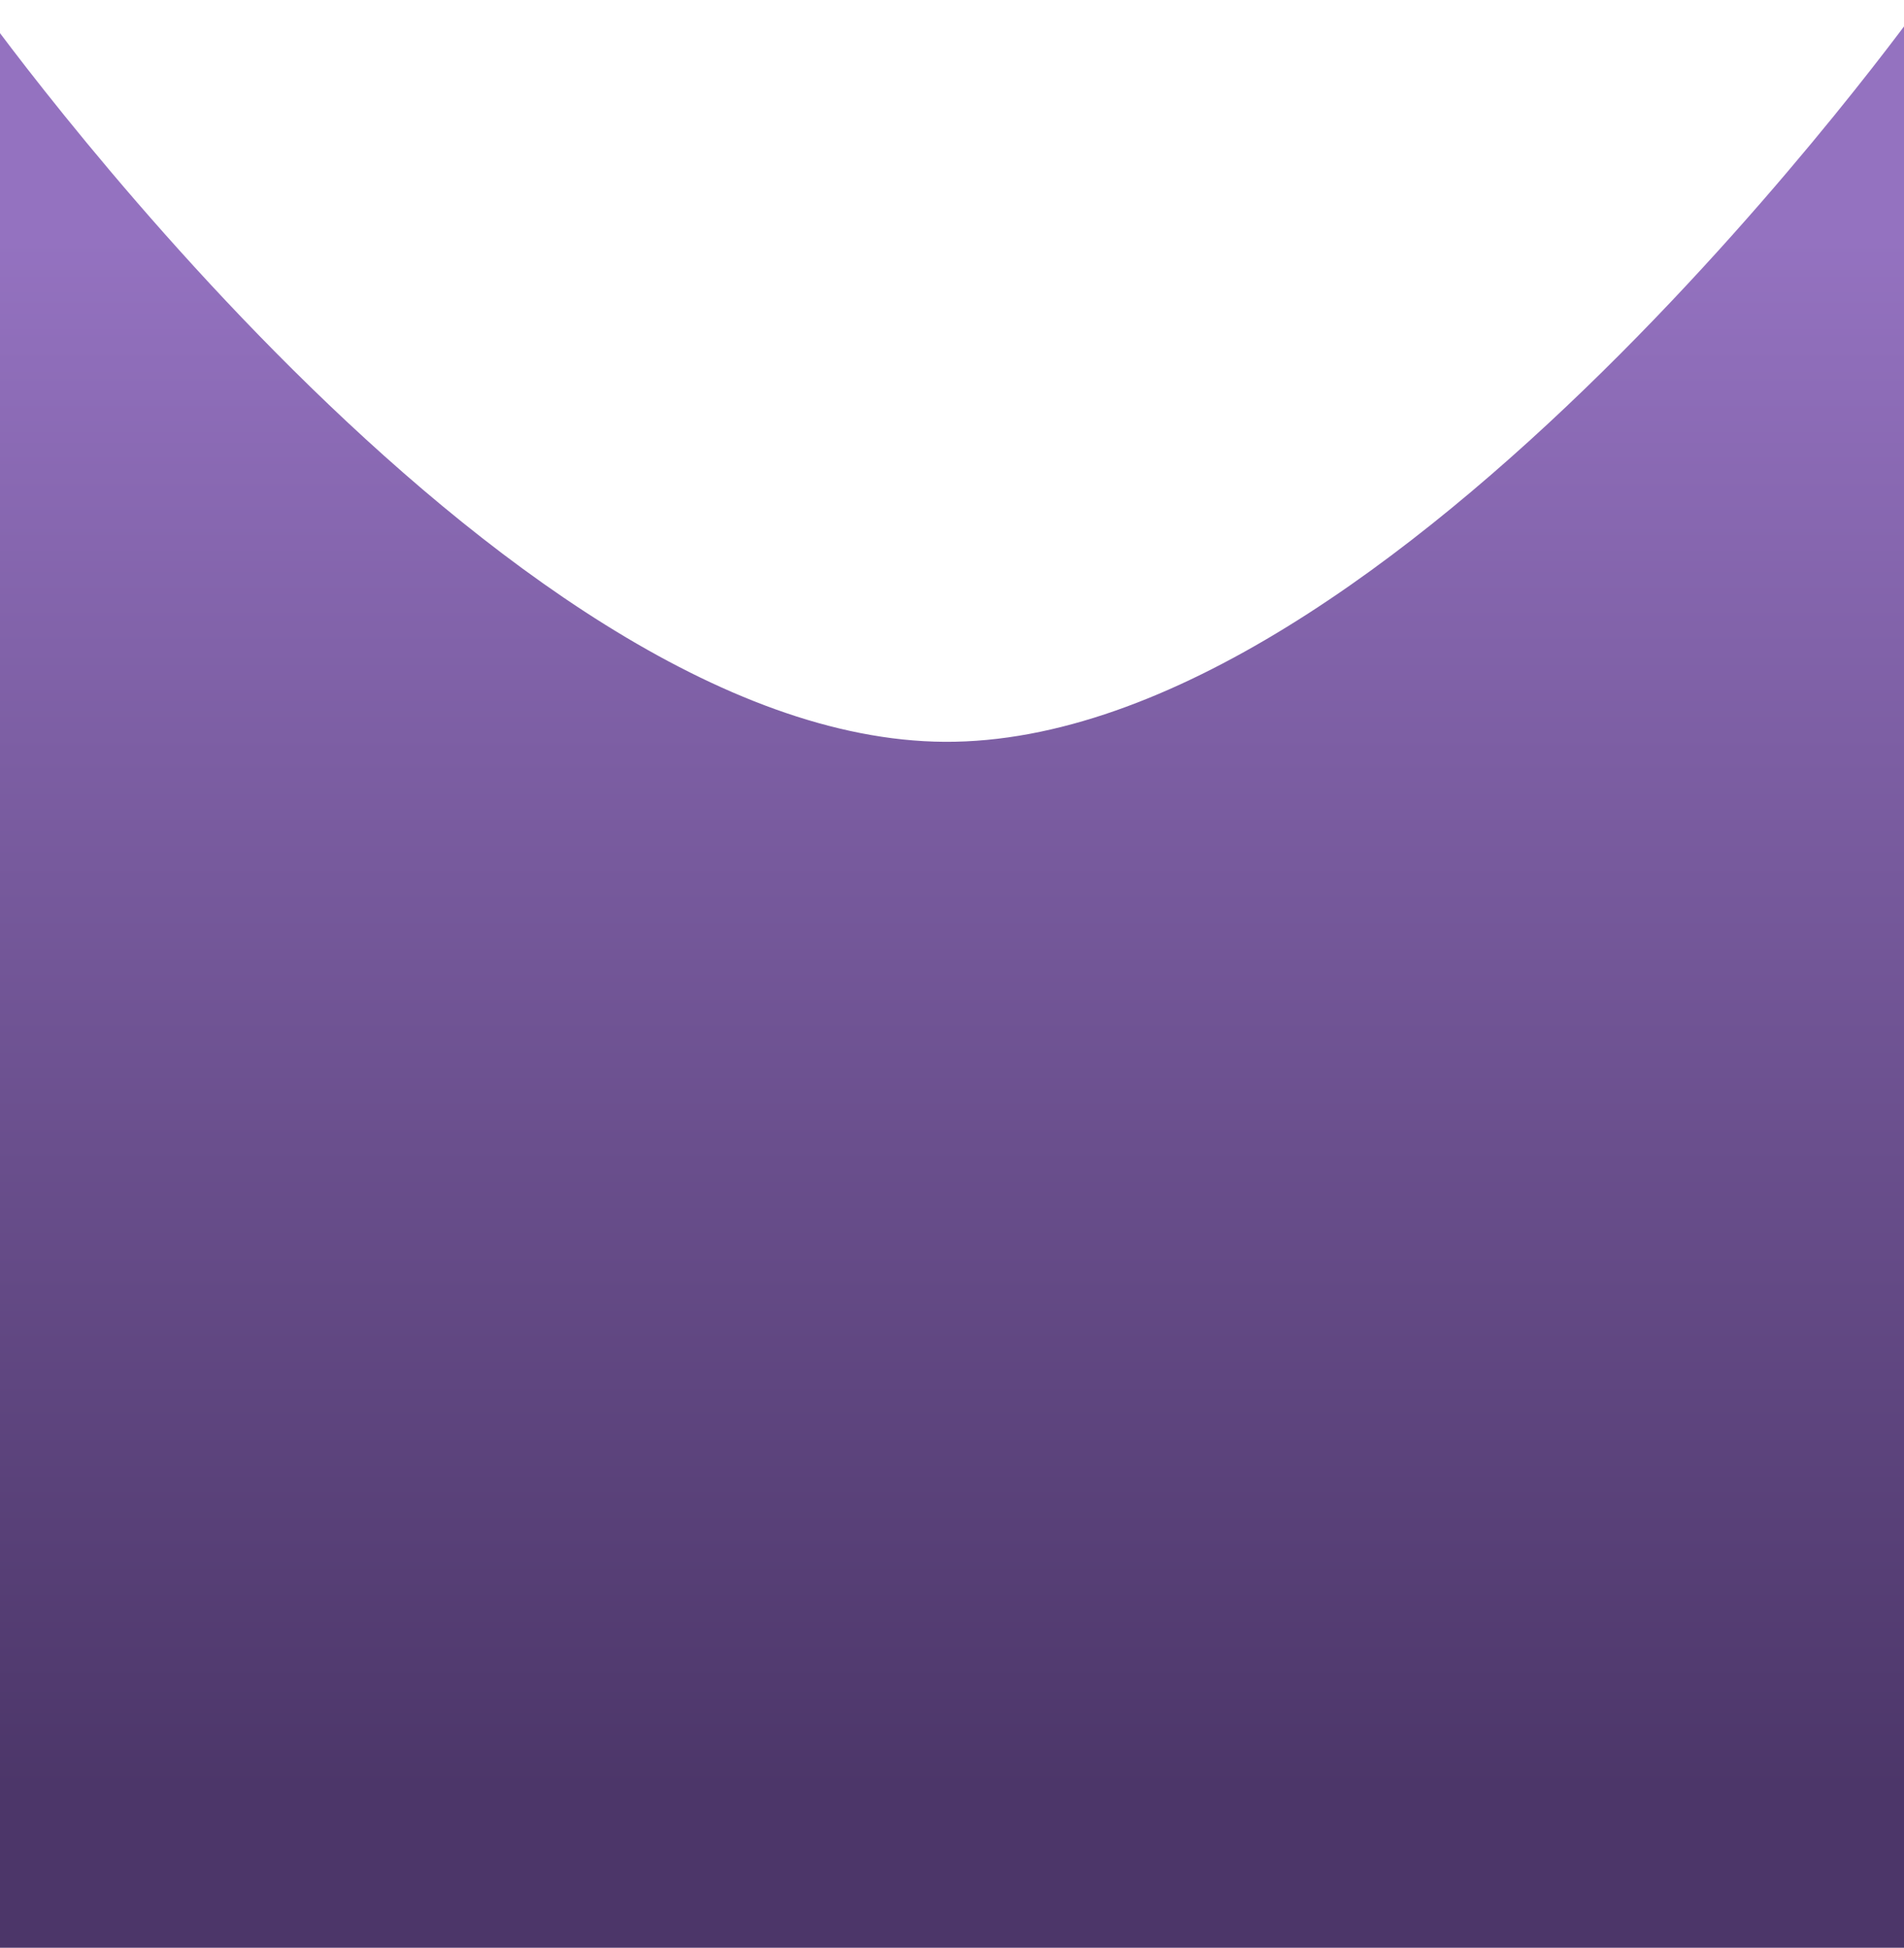 <svg width="390" height="399" viewBox="0 0 390 399" fill="none" xmlns="http://www.w3.org/2000/svg">
<path d="M193.5 151.959C102.306 151.455 -5 0 -5 0V488H394V0C394 0 285.359 152.468 193.5 151.959Z" fill="url(#paint0_linear_597_309)"/>
<defs>
<linearGradient id="paint0_linear_597_309" x1="194.5" y1="0" x2="194.5" y2="488" gradientUnits="userSpaceOnUse">
<stop offset="0.1" stop-color="#9472C0"/>
<stop offset="0.751" stop-color="#4C3669"/>
</linearGradient>
</defs>
</svg>
